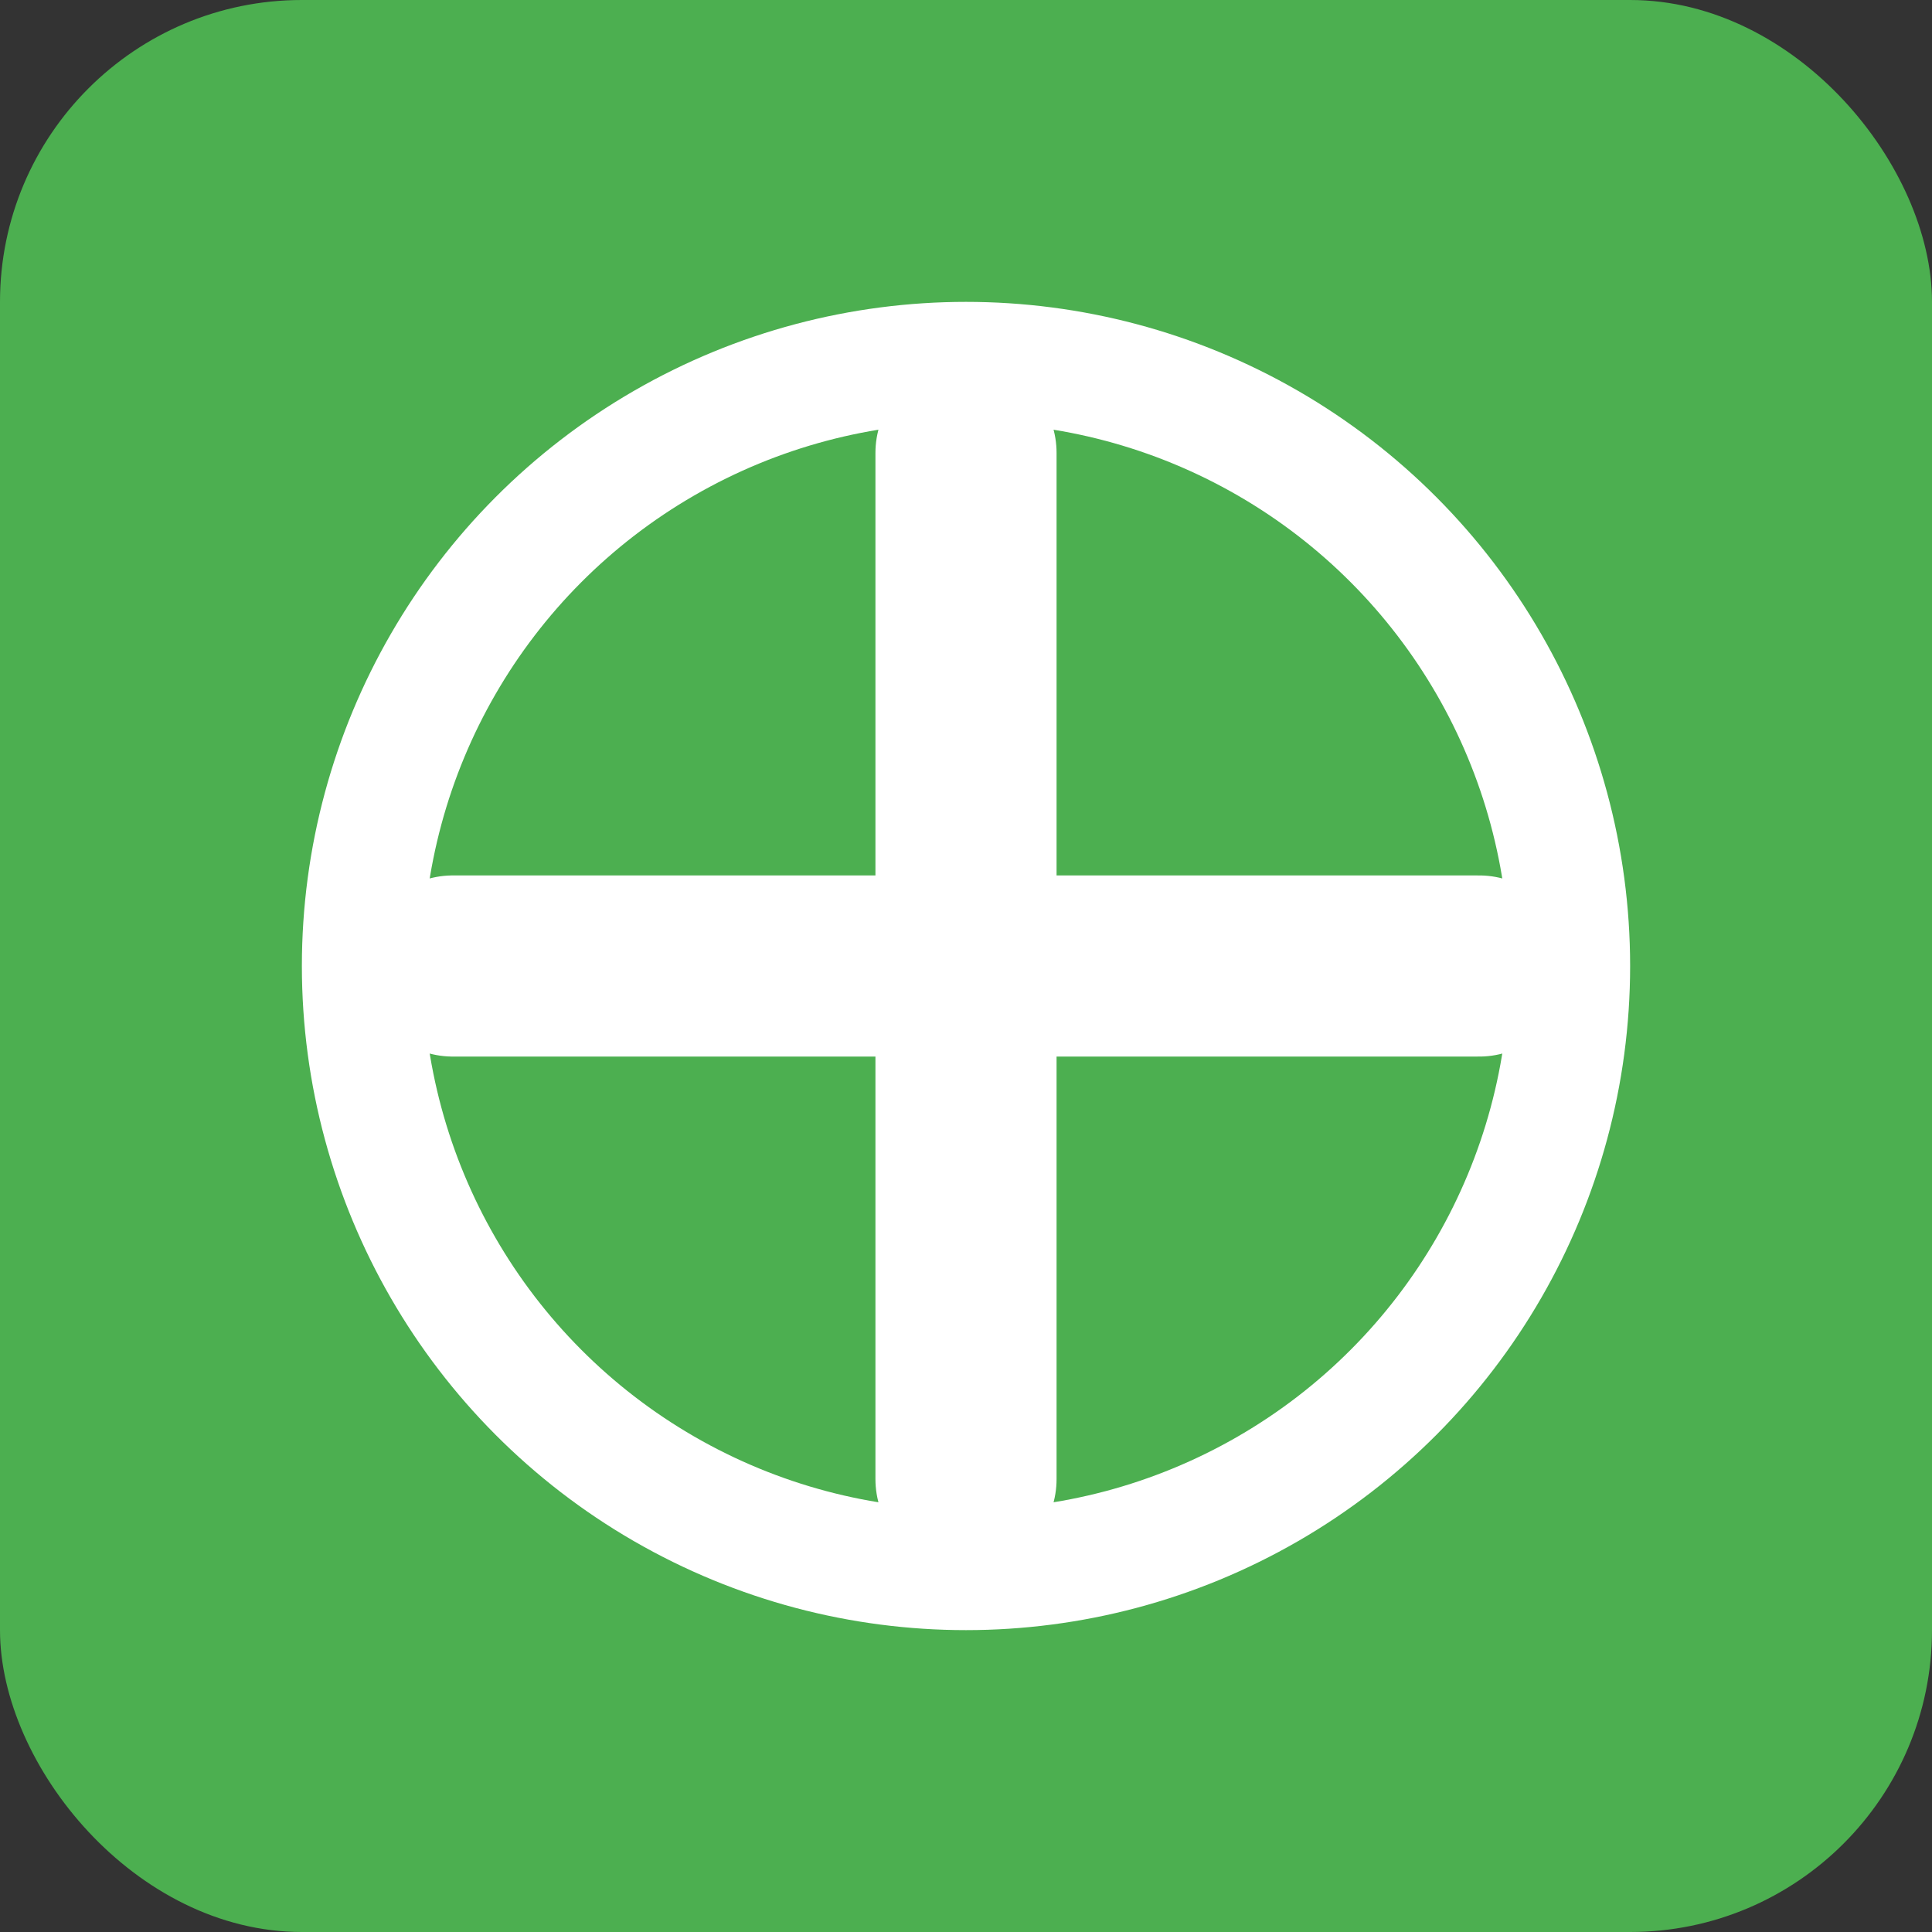 <?xml version="1.0" encoding="UTF-8"?>
<svg width="128" height="128" viewBox="0 0 128 128" xmlns="http://www.w3.org/2000/svg">
  <rect x="0" y="0" width="128" height="128" fill="#333333" stroke="none"/>
  <rect width="128" height="128" rx="20" fill="#4CAF50"/>
  <path d="M64 30 L64 98 M30 64 L98 64" stroke="white" stroke-width="12" stroke-linecap="round"/>
  <circle cx="64" cy="64" r="40" stroke="white" stroke-width="8" fill="none"/>
</svg> 